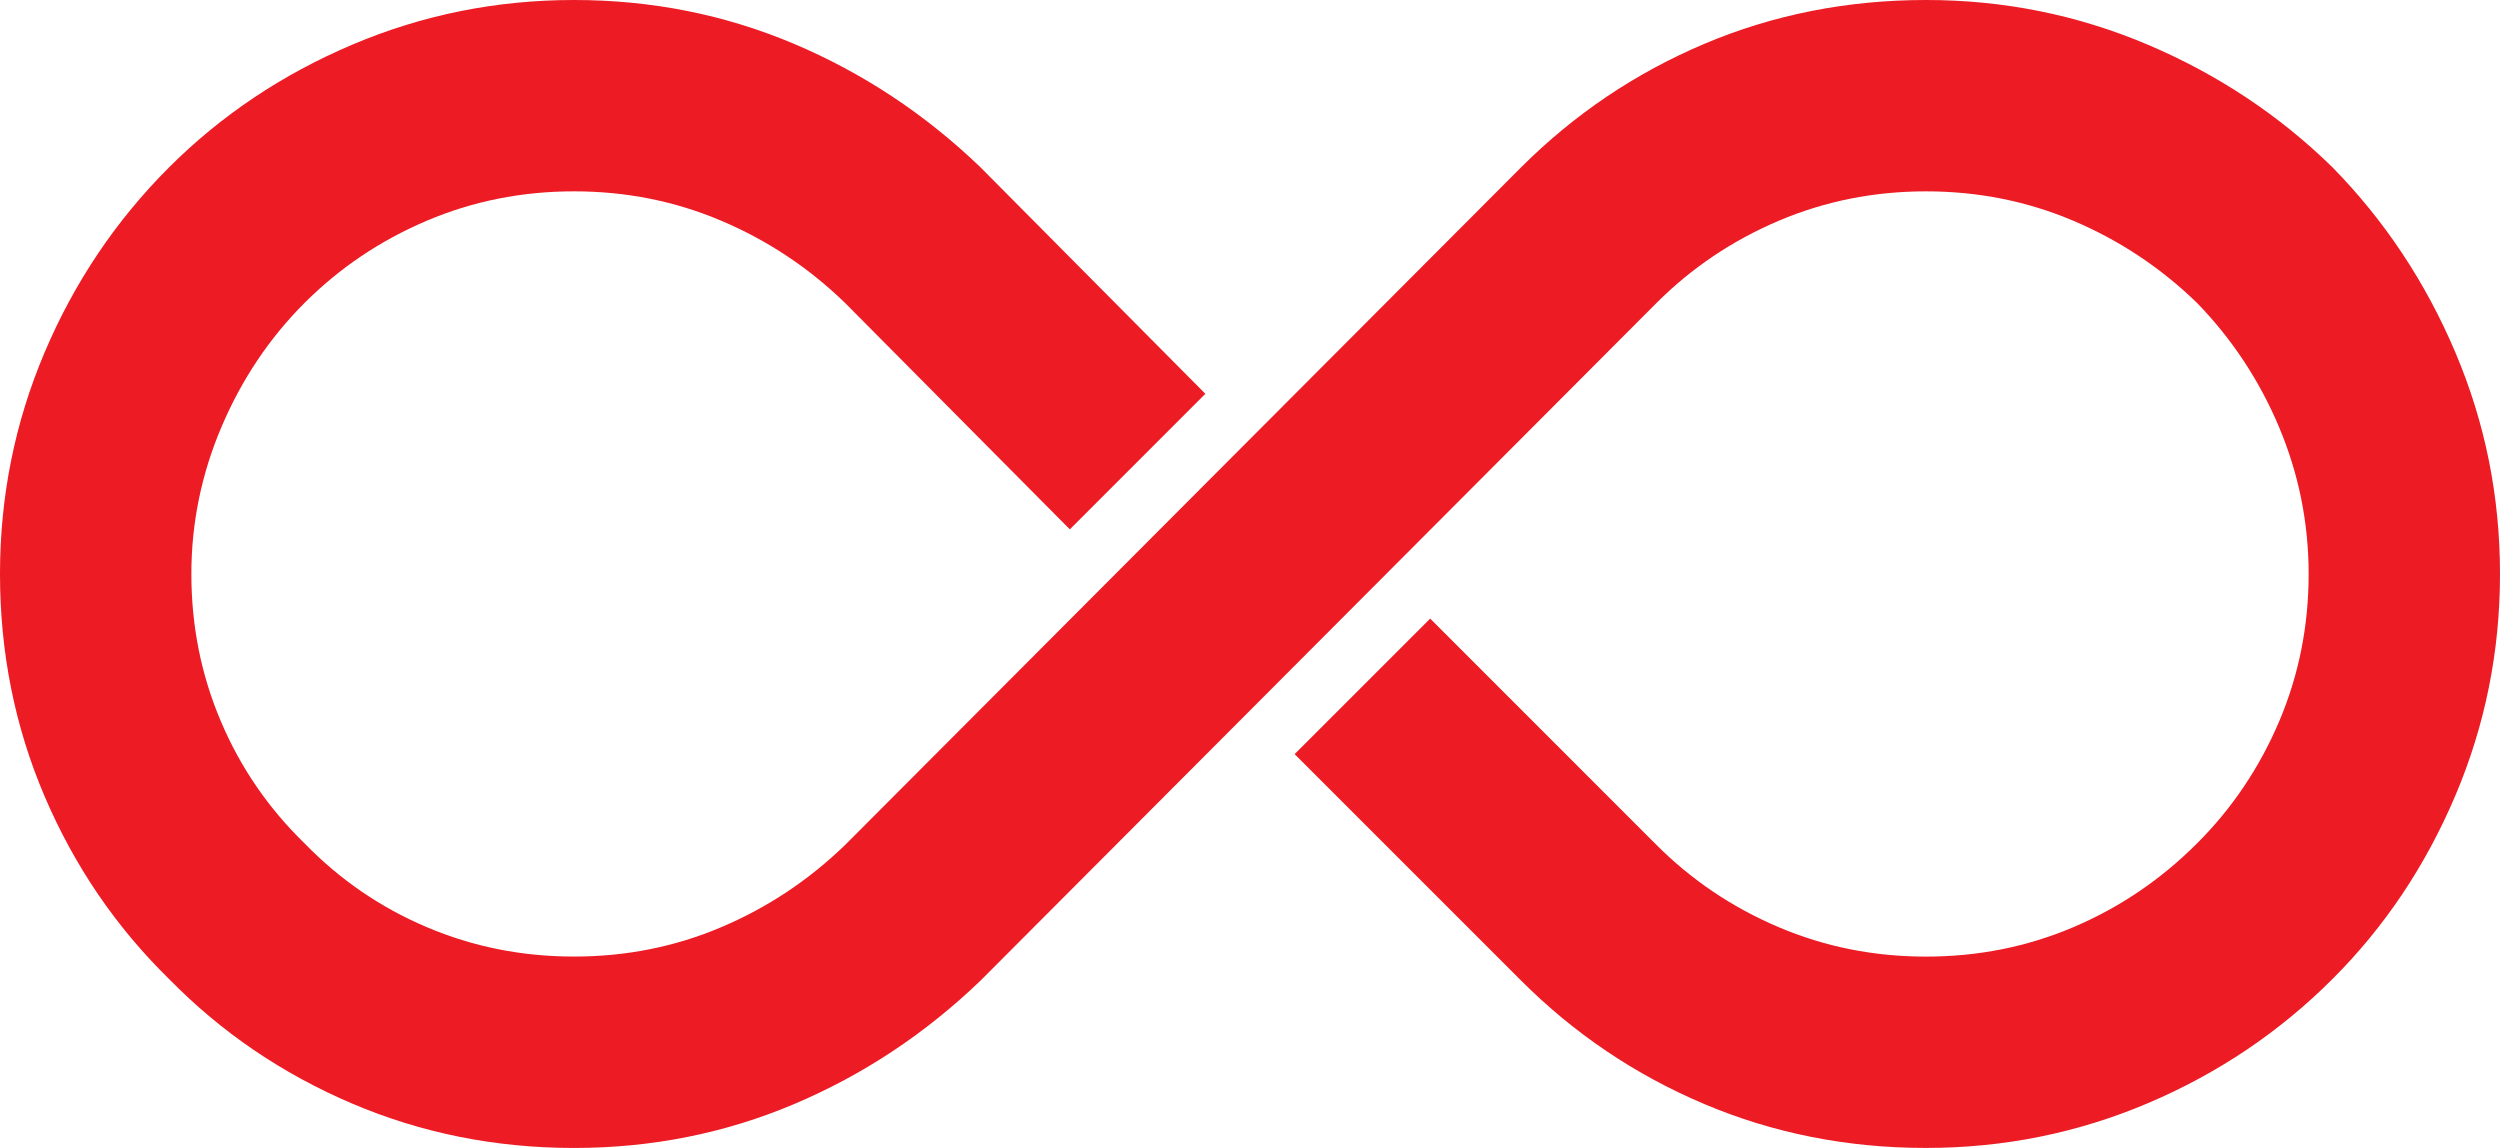 <svg version="1.1" id="图层_1" x="0px" y="0px" width="200px" height="91.836px" viewBox="0 0 200 91.836" enable-background="new 0 0 200 91.836" xml:space="preserve" xmlns="http://www.w3.org/2000/svg" xmlns:xlink="http://www.w3.org/1999/xlink" xmlns:xml="http://www.w3.org/XML/1998/namespace">
  <path fill="#EC1B24" d="M154.081,0c6.206,0,12.117,1.189,17.73,3.57c5.611,2.381,10.542,5.658,14.794,9.822
	c4.168,4.254,7.441,9.184,9.822,14.795C198.809,33.801,200,39.709,200,45.916c0,6.211-1.191,12.117-3.572,17.73
	s-5.654,10.504-9.822,14.668c-4.252,4.254-9.184,7.568-14.794,9.949c-5.613,2.381-11.521,3.572-17.73,3.572
	c-6.293,0-12.201-1.17-17.729-3.508c-5.528-2.336-10.417-5.633-14.669-9.885L103.571,60.33l10.844-10.842l18.111,18.113
	c2.805,2.805,6.061,4.998,9.758,6.568c3.697,1.574,7.629,2.359,11.797,2.359c4.167,0,8.099-0.785,11.799-2.359
	s6.992-3.805,9.882-6.697c2.809-2.805,4.996-6.059,6.57-9.756c1.572-3.699,2.359-7.631,2.359-11.797
	c0-4.082-0.787-7.99-2.359-11.736c-1.574-3.74-3.762-7.059-6.57-9.951c-2.89-2.805-6.182-4.994-9.882-6.566
	s-7.632-2.359-11.799-2.359c-4.168,0-8.1,0.787-11.797,2.359c-3.7,1.576-6.953,3.762-9.758,6.566l-54.08,54.211
	c-4.422,4.252-9.397,7.547-14.924,9.885c-5.528,2.338-11.396,3.508-17.604,3.508c-6.292,0-12.224-1.191-17.793-3.572
	c-5.568-2.379-10.438-5.695-14.605-9.949c-4.252-4.164-7.567-9.035-9.949-14.605C1.19,58.143,0,52.211,0,45.916
	c0-6.207,1.19-12.117,3.571-17.729c2.382-5.611,5.697-10.541,9.949-14.795c4.168-4.164,9.059-7.441,14.67-9.822S39.71,0,45.919,0
	c6.21,0,12.072,1.17,17.604,3.508c5.526,2.338,10.502,5.633,14.924,9.885l17.981,18.111L85.587,42.348L67.602,24.232
	c-2.891-2.805-6.183-4.994-9.883-6.566s-7.632-2.359-11.8-2.359c-4.167,0-8.097,0.787-11.797,2.359
	c-3.699,1.576-6.951,3.762-9.757,6.566c-2.806,2.807-5.019,6.104-6.632,9.887c-1.615,3.785-2.424,7.719-2.424,11.797
	c0,4.168,0.788,8.1,2.363,11.797c1.572,3.701,3.804,6.951,6.694,9.758c2.806,2.891,6.061,5.123,9.758,6.695
	c3.7,1.574,7.63,2.359,11.798,2.359c4.166,0,8.099-0.785,11.799-2.359c3.7-1.572,6.991-3.764,9.883-6.566l54.081-54.211
	c4.252-4.248,9.14-7.543,14.669-9.885C141.878,1.17,147.785,0,154.081,0z" class="color c1"/>
</svg>